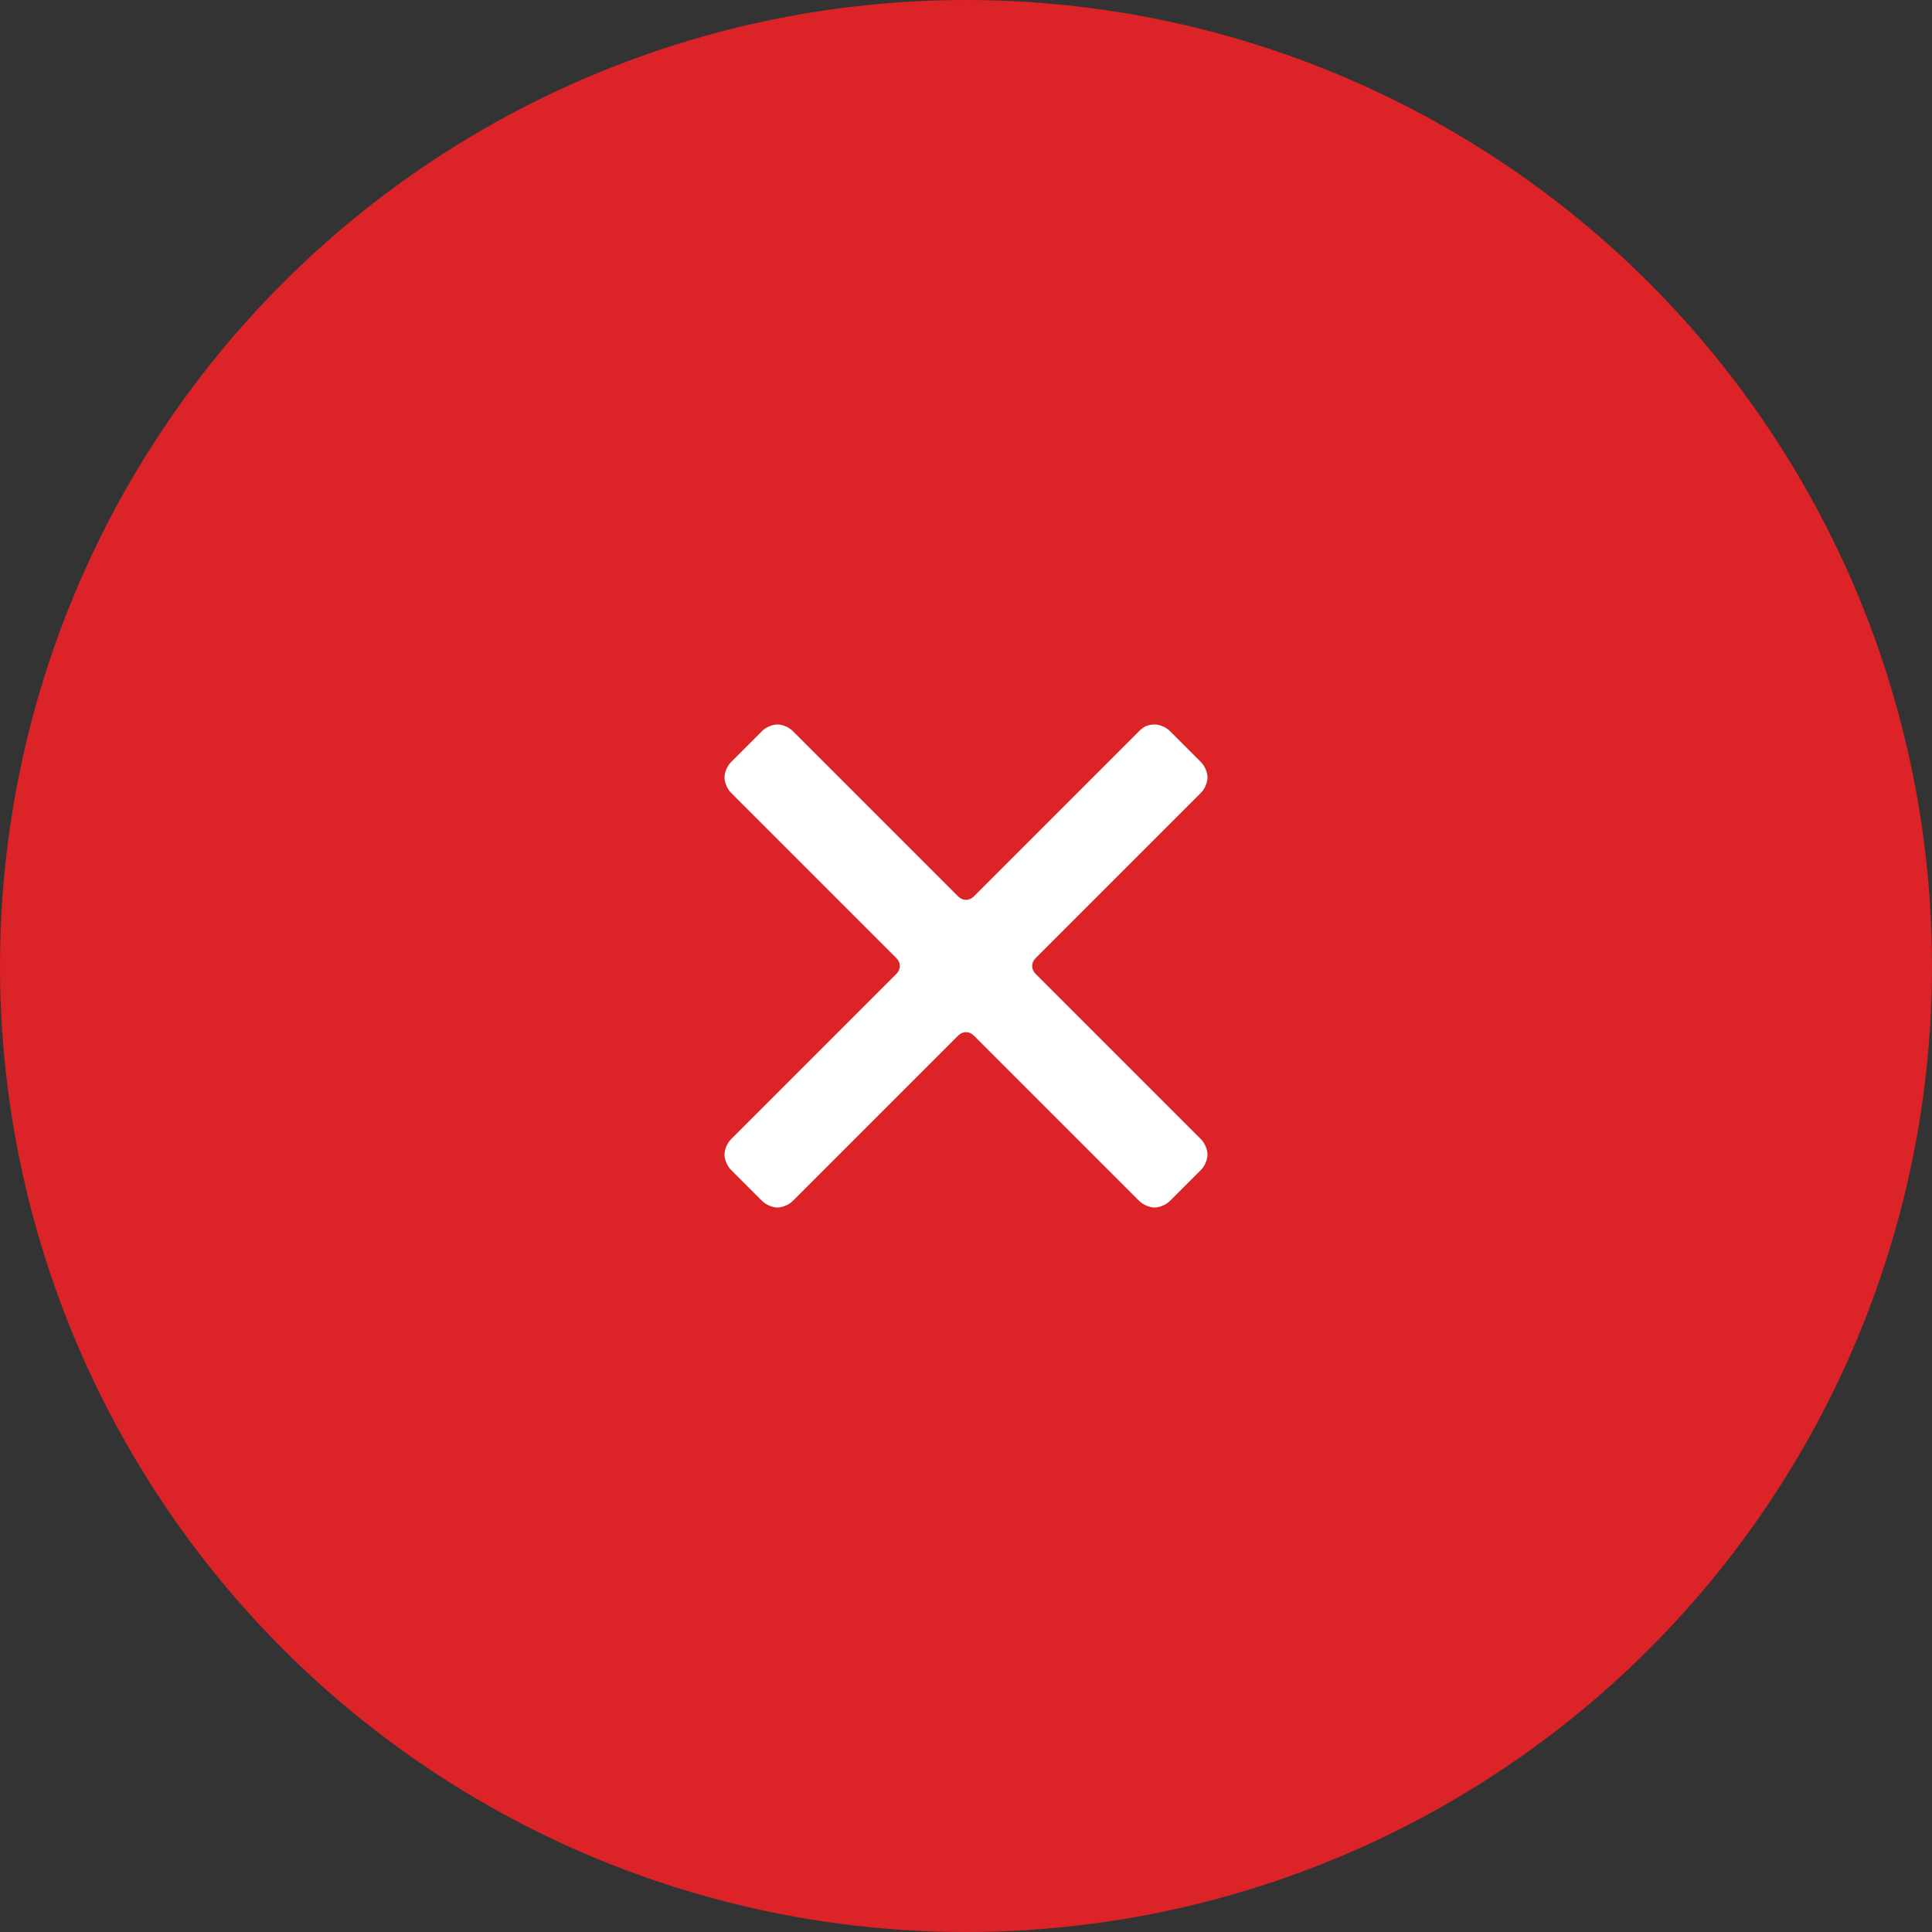 <svg width="56" height="56" viewBox="0 0 56 56" fill="none" xmlns="http://www.w3.org/2000/svg">
<rect x="0" y="0" width="56" height="56" fill="#333333" stroke="none"/>
<circle cx="28" cy="28" r="28" fill="#DC2328"/>
<path d="M30.014 28.224C29.886 28.096 29.886 27.904 30.014 27.776L34.808 22.982C34.936 22.854 35 22.662 35 22.534C35 22.406 34.936 22.215 34.808 22.087L33.913 21.192C33.785 21.064 33.594 21 33.466 21C33.274 21 33.146 21.064 33.018 21.192L28.224 25.986C28.096 26.114 27.904 26.114 27.776 25.986L22.982 21.192C22.854 21.064 22.662 21 22.534 21C22.406 21 22.215 21.064 22.087 21.192L21.192 22.087C21.064 22.215 21 22.406 21 22.534C21 22.662 21.064 22.854 21.192 22.982L25.986 27.776C26.114 27.904 26.114 28.096 25.986 28.224L21.192 33.018C21.064 33.146 21 33.338 21 33.466C21 33.594 21.064 33.785 21.192 33.913L22.087 34.808C22.215 34.936 22.406 35 22.534 35C22.662 35 22.854 34.936 22.982 34.808L27.776 30.014C27.904 29.886 28.096 29.886 28.224 30.014L33.018 34.808C33.146 34.936 33.338 35 33.466 35C33.594 35 33.785 34.936 33.913 34.808L34.808 33.913C34.936 33.785 35 33.594 35 33.466C35 33.338 34.936 33.146 34.808 33.018L30.014 28.224Z" fill="white"/>
</svg>
